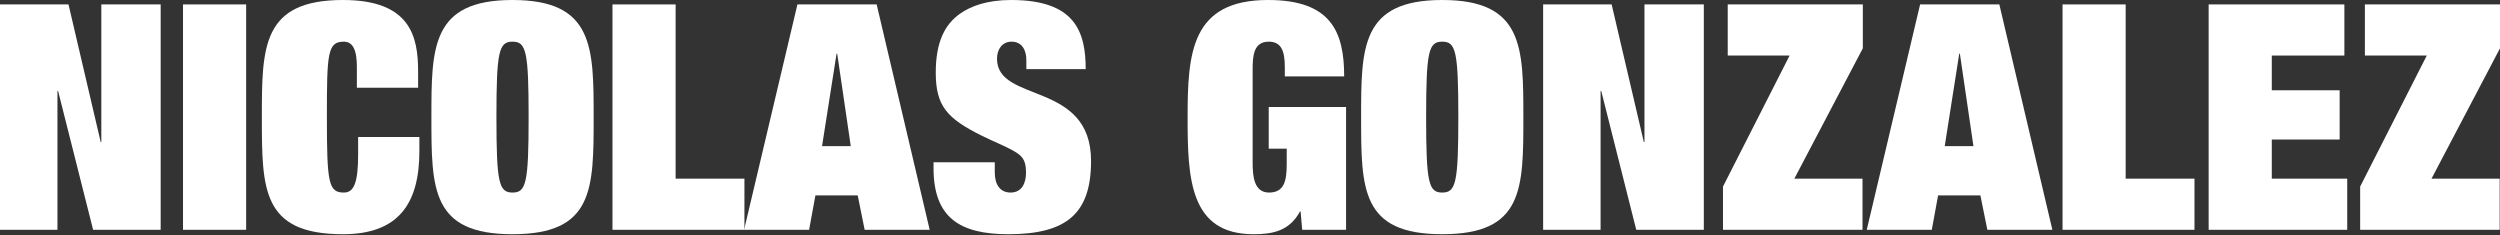 <svg width="1880" height="177" viewBox="0 0 1880 177" fill="none" xmlns="http://www.w3.org/2000/svg">
<rect x="0" y="0" width="1880" height="177" fill="#333333" stroke="none"/>
<g id="NICOLAS GONZALEZ">
<path id="Z" d="M1774.84 140.288L1824.93 41.778H1778.4V3.324H1880V36.319L1828.49 134.353H1879.76V172.808H1774.84V140.288Z" fill="white"/>
<path id="E" d="M1660.9 172.808V3.324H1762.97V41.778H1708.38V67.889H1759.41V104.919H1708.38V134.353H1765.11V172.808H1660.9Z" fill="white"/>
<path id="L" d="M1551.03 172.808V3.324H1598.5V134.353H1650.25V172.808H1551.03Z" fill="white"/>
<path id="A" d="M1494.48 172.808L1489.26 146.934H1457.45L1452.7 172.808H1403.8L1443.92 3.324H1503.5L1543.38 172.808H1494.48ZM1484.03 109.904L1473.83 40.354H1473.35L1462.43 109.904H1484.03Z" fill="white"/>
<path id="Z_2" d="M1295.69 140.288L1345.78 41.778H1299.25V3.324H1400.85V36.319L1349.34 134.353H1400.61V172.808H1295.69V140.288Z" fill="white"/>
<path id="N" d="M1236.64 106.818V3.324H1281.27V172.808H1230.47L1204.12 68.364H1203.64V172.808H1160.44V3.324H1211.95L1236.16 106.818H1236.64Z" fill="white"/>
<path id="0" d="M1096.67 88.065C1096.67 38.454 1094.77 31.333 1084.56 31.333C1074.35 31.333 1072.45 38.454 1072.45 88.065C1072.45 137.676 1074.35 144.797 1084.56 144.797C1094.77 144.797 1096.67 137.676 1096.67 88.065ZM1023.56 88.065C1023.56 35.606 1023.56 0 1084.56 0C1145.57 0 1145.57 35.606 1145.57 88.065C1145.57 142.186 1145.57 176.13 1084.56 176.13C1023.56 176.13 1023.56 142.186 1023.56 88.065Z" fill="white"/>
<path id="G" d="M954.085 111.802V80.469H1012.24V172.807H979.247L978.06 159.039H977.585C969.515 173.994 956.459 176.13 942.692 176.13C894.505 176.13 893.081 133.878 893.081 88.302C893.081 39.879 895.692 0 953.611 0C1000.61 0 1010.82 23.5 1010.82 57.444H966.191V50.56C966.191 37.98 963.343 31.333 954.085 31.333C942.692 31.333 941.979 42.015 941.979 52.222V122.009C941.979 132.454 942.929 144.797 954.323 144.797C965.717 144.797 967.616 136.014 967.616 123.434V111.802H954.085Z" fill="white"/>
<path id="S" d="M771.813 51.984V45.101C771.813 37.98 768.727 31.333 760.657 31.333C753.535 31.333 749.737 37.267 749.737 44.151C749.737 77.858 820.474 60.53 820.474 121.06C820.474 160.464 802.197 176.13 758.283 176.13C721.965 176.13 702.026 163.787 702.026 126.519V122.009H748.076V129.843C748.076 138.151 751.636 144.797 759.944 144.797C768.727 144.797 771.576 137.201 771.576 129.843C771.576 118.923 767.54 116.55 761.369 112.989C754.96 109.429 746.414 106.105 737.869 101.833C712.233 89.015 703.687 79.757 703.687 54.596C703.687 31.096 710.808 18.278 721.727 10.444C729.798 4.747 741.904 0 760.419 0C808.368 0 816.439 23.737 816.439 51.984H771.813Z" fill="white"/>
<path id="A_2" d="M650.225 172.808L645.003 146.934H613.195L608.448 172.808H559.549L599.665 3.324H659.245L699.124 172.808H650.225ZM639.781 109.904L629.574 40.354H629.099L618.18 109.904H639.781Z" fill="white"/>
<path id="L_2" d="M460.59 172.808V3.324H508.064V134.353H559.812V172.808H460.59Z" fill="white"/>
<path id="O" d="M397.527 88.065C397.527 38.454 395.628 31.333 385.421 31.333C375.214 31.333 373.315 38.454 373.315 88.065C373.315 137.676 375.214 144.797 385.421 144.797C395.628 144.797 397.527 137.676 397.527 88.065ZM324.416 88.065C324.416 35.606 324.416 0 385.421 0C446.425 0 446.425 35.606 446.425 88.065C446.425 142.186 446.425 176.13 385.421 176.13C324.416 176.13 324.416 142.186 324.416 88.065Z" fill="white"/>
<path id="C" d="M268.369 65.99V52.222C268.369 44.863 268.369 31.333 258.637 31.333C246.294 31.333 245.819 39.879 245.819 88.065C245.819 137.676 247.006 144.797 258.637 144.797C266.233 144.797 269.319 137.201 269.319 116.075V103.02H315.369V113.701C315.369 153.342 299.465 176.13 257.925 176.13C196.92 176.13 196.92 142.186 196.92 88.065C196.92 35.606 196.92 0 257.925 0C308.485 0 314.42 27.298 314.42 53.646V65.99H268.369Z" fill="white"/>
<path id="I" d="M137.623 172.808V3.324H185.097V172.808H137.623Z" fill="white"/>
<path id="N_2" d="M76.196 106.818V3.324H120.822V172.807H70.025L43.676 68.364H43.202V172.807H0V3.324H51.51L75.722 106.818H76.196Z" fill="white"/>
</g>
</svg>
